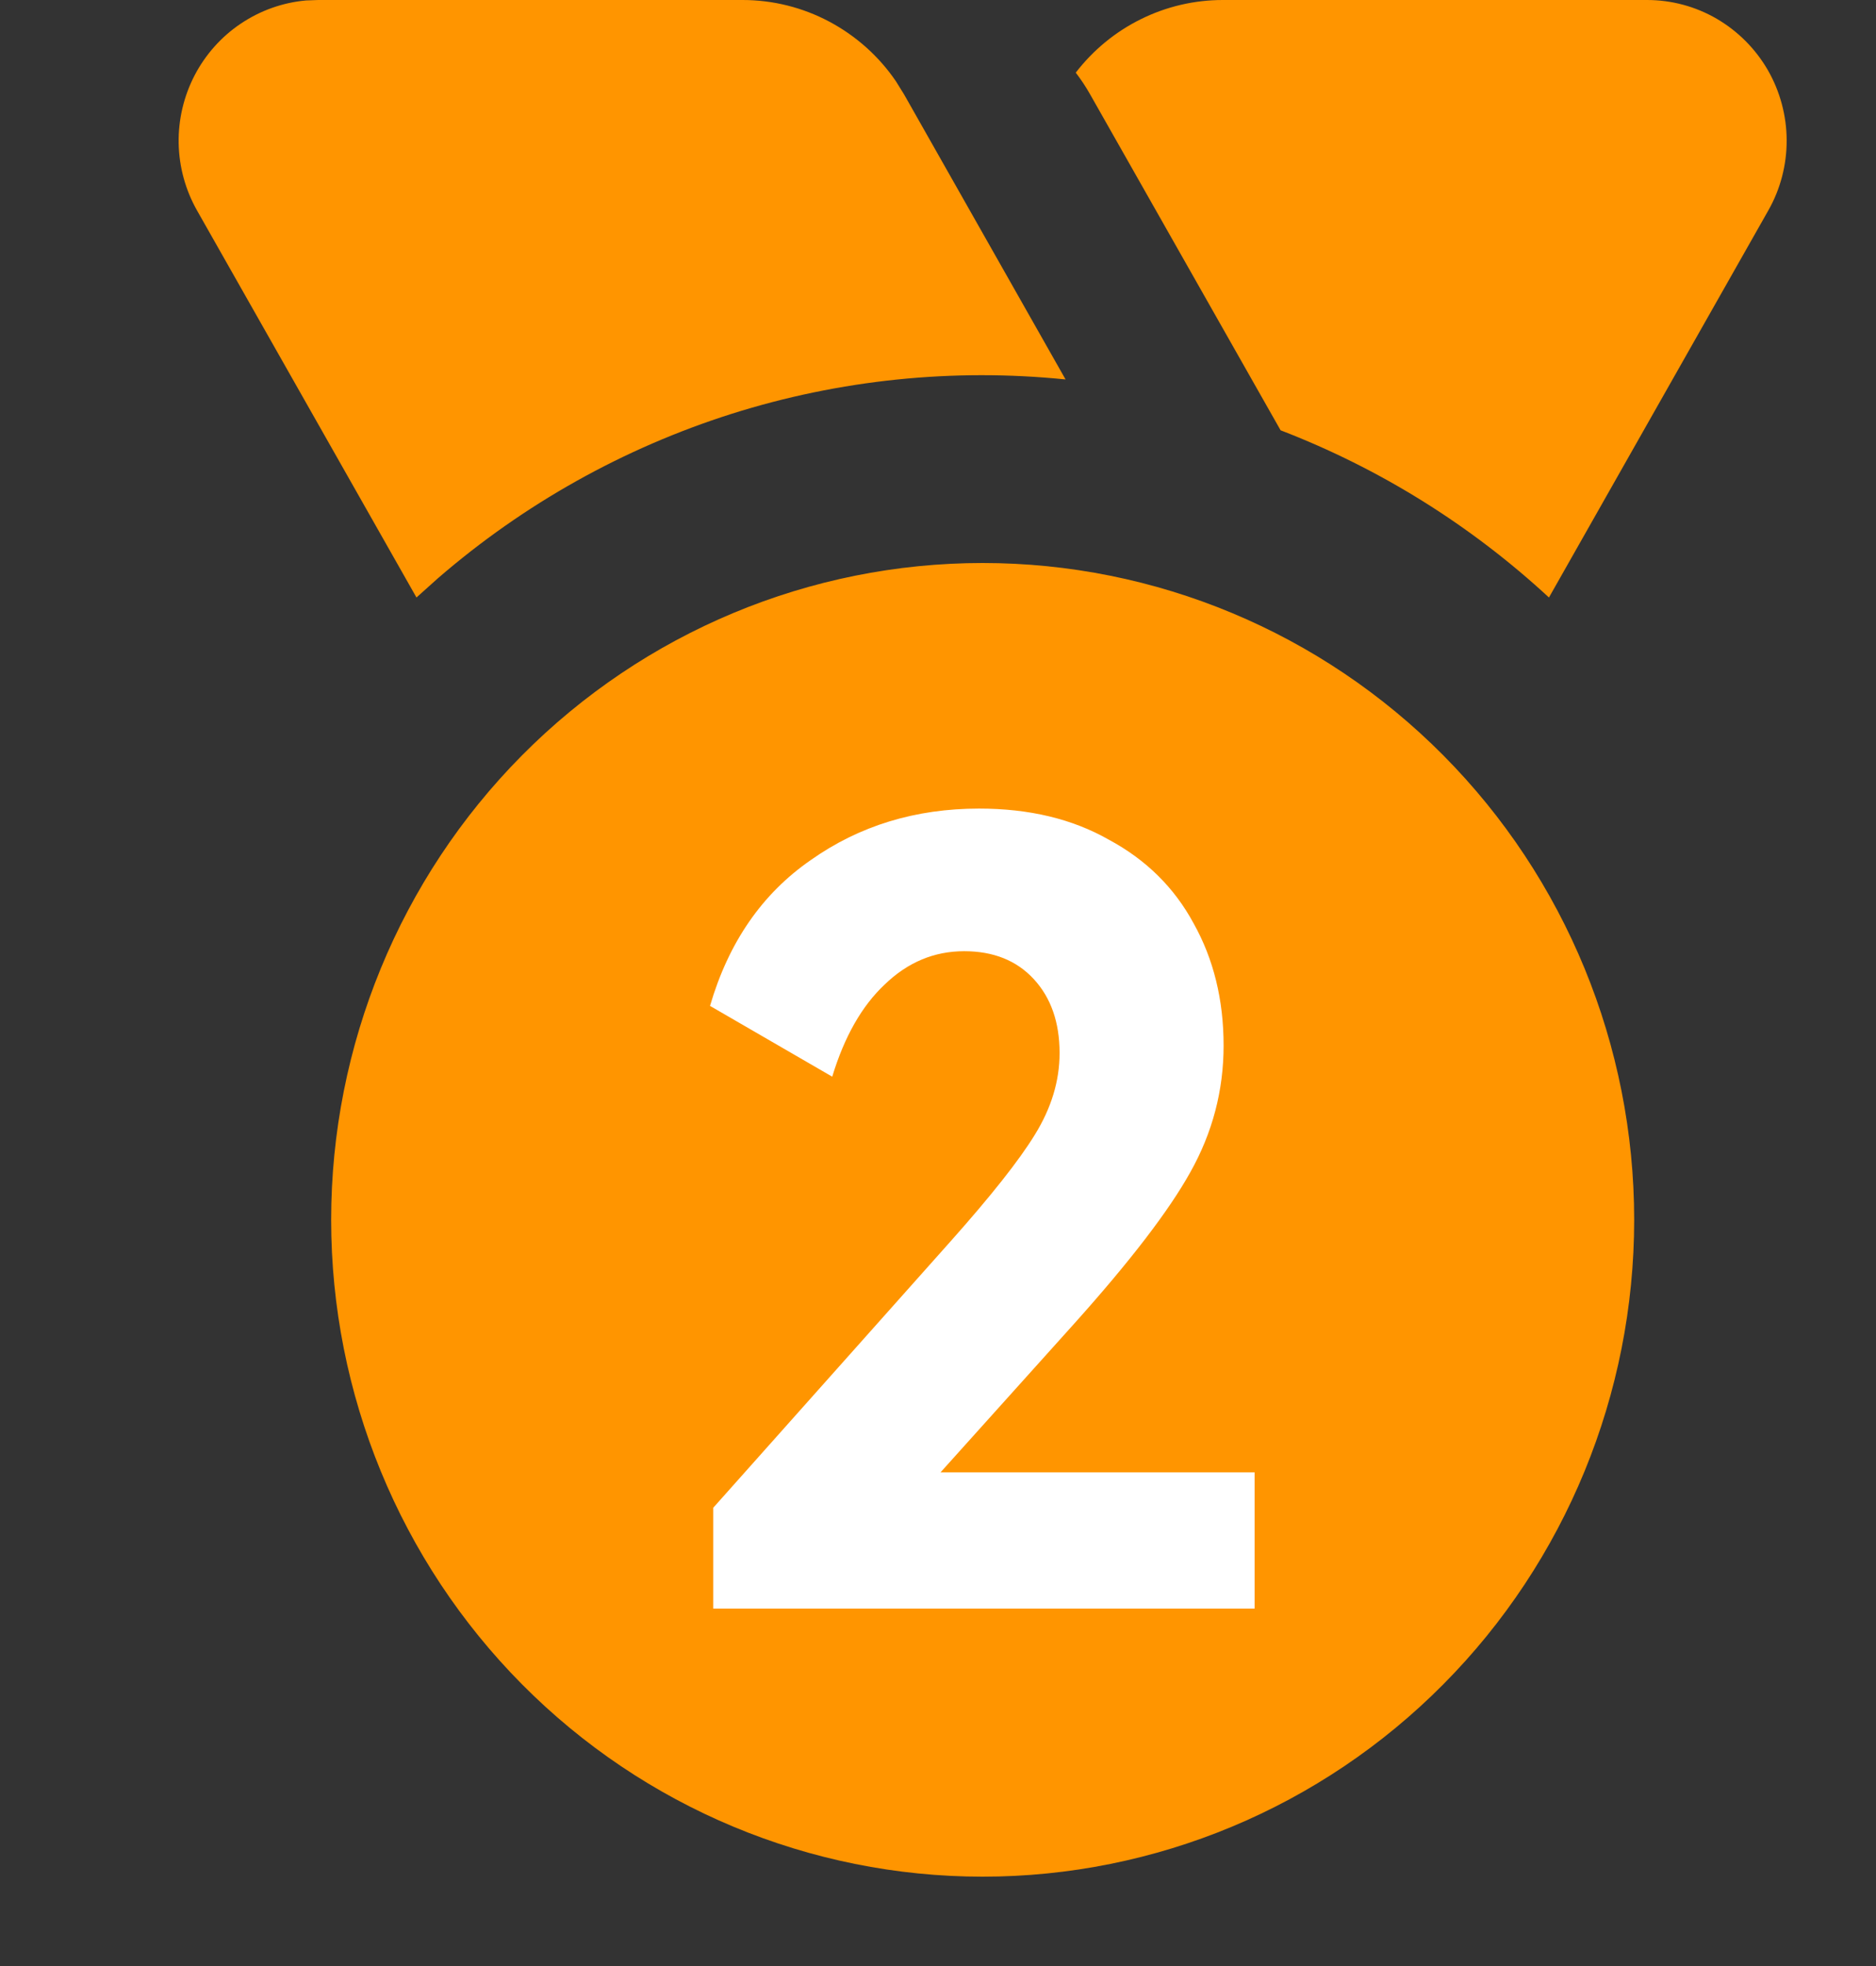 <svg width="21" height="22" viewBox="0 0 21 22" fill="none" xmlns="http://www.w3.org/2000/svg">
<rect x="0" y="0" width="21" height="22" fill="#333333" stroke="none"/>
<g id="Component 6">
<path id="Vector" d="M11 6.3C12.934 6.3 14.789 7.074 16.157 8.453C17.525 9.831 18.293 11.701 18.293 13.65C18.293 15.599 17.525 17.469 16.157 18.847C14.789 20.226 12.934 21 11 21C9.066 21 7.211 20.226 5.843 18.847C4.476 17.469 3.707 15.599 3.707 13.65C3.707 11.701 4.476 9.831 5.843 8.453C7.211 7.074 9.066 6.3 11 6.3ZM8.312 9.33137e-08C8.651 -3.22098e-05 8.984 0.083 9.283 0.242C9.582 0.401 9.839 0.63 10.03 0.911L10.121 1.058L11.928 4.246C10.669 4.118 9.397 4.249 8.189 4.631C6.982 5.014 5.864 5.639 4.903 6.47L4.662 6.686L2.206 2.356C2.076 2.127 2.005 1.868 2 1.604C1.995 1.339 2.057 1.078 2.178 0.844C2.3 0.61 2.478 0.41 2.696 0.264C2.915 0.117 3.166 0.028 3.427 0.005L3.562 9.33137e-08H8.312ZM18.437 9.33137e-08C18.71 -9.4866e-05 18.98 0.072 19.217 0.21C19.454 0.348 19.651 0.546 19.789 0.784C19.926 1.023 19.999 1.294 20 1.569C20.001 1.845 19.93 2.117 19.794 2.356L17.339 6.686C16.464 5.877 15.445 5.242 14.335 4.815L12.204 1.058C12.156 0.973 12.102 0.891 12.042 0.813C12.237 0.56 12.486 0.355 12.772 0.214C13.057 0.073 13.37 2.66399e-05 13.688 9.33137e-08H18.437Z" fill="#FF9500"/>
<path id="Text" d="M10.528 16.476H14.044V18H7.984V16.872L10.636 13.896C11.092 13.384 11.409 12.984 11.585 12.696C11.768 12.4 11.861 12.096 11.861 11.784C11.861 11.44 11.764 11.164 11.572 10.956C11.38 10.748 11.12 10.644 10.793 10.644C10.457 10.644 10.161 10.768 9.904 11.016C9.648 11.256 9.452 11.6 9.316 12.048L7.948 11.256C8.156 10.544 8.532 10 9.076 9.624C9.62 9.24 10.248 9.048 10.96 9.048C11.521 9.048 12.005 9.164 12.412 9.396C12.829 9.62 13.145 9.932 13.361 10.332C13.585 10.732 13.697 11.188 13.697 11.7C13.697 12.204 13.572 12.676 13.325 13.116C13.085 13.548 12.652 14.112 12.028 14.808L10.528 16.476Z" fill="white"/>
</g>
</svg>
